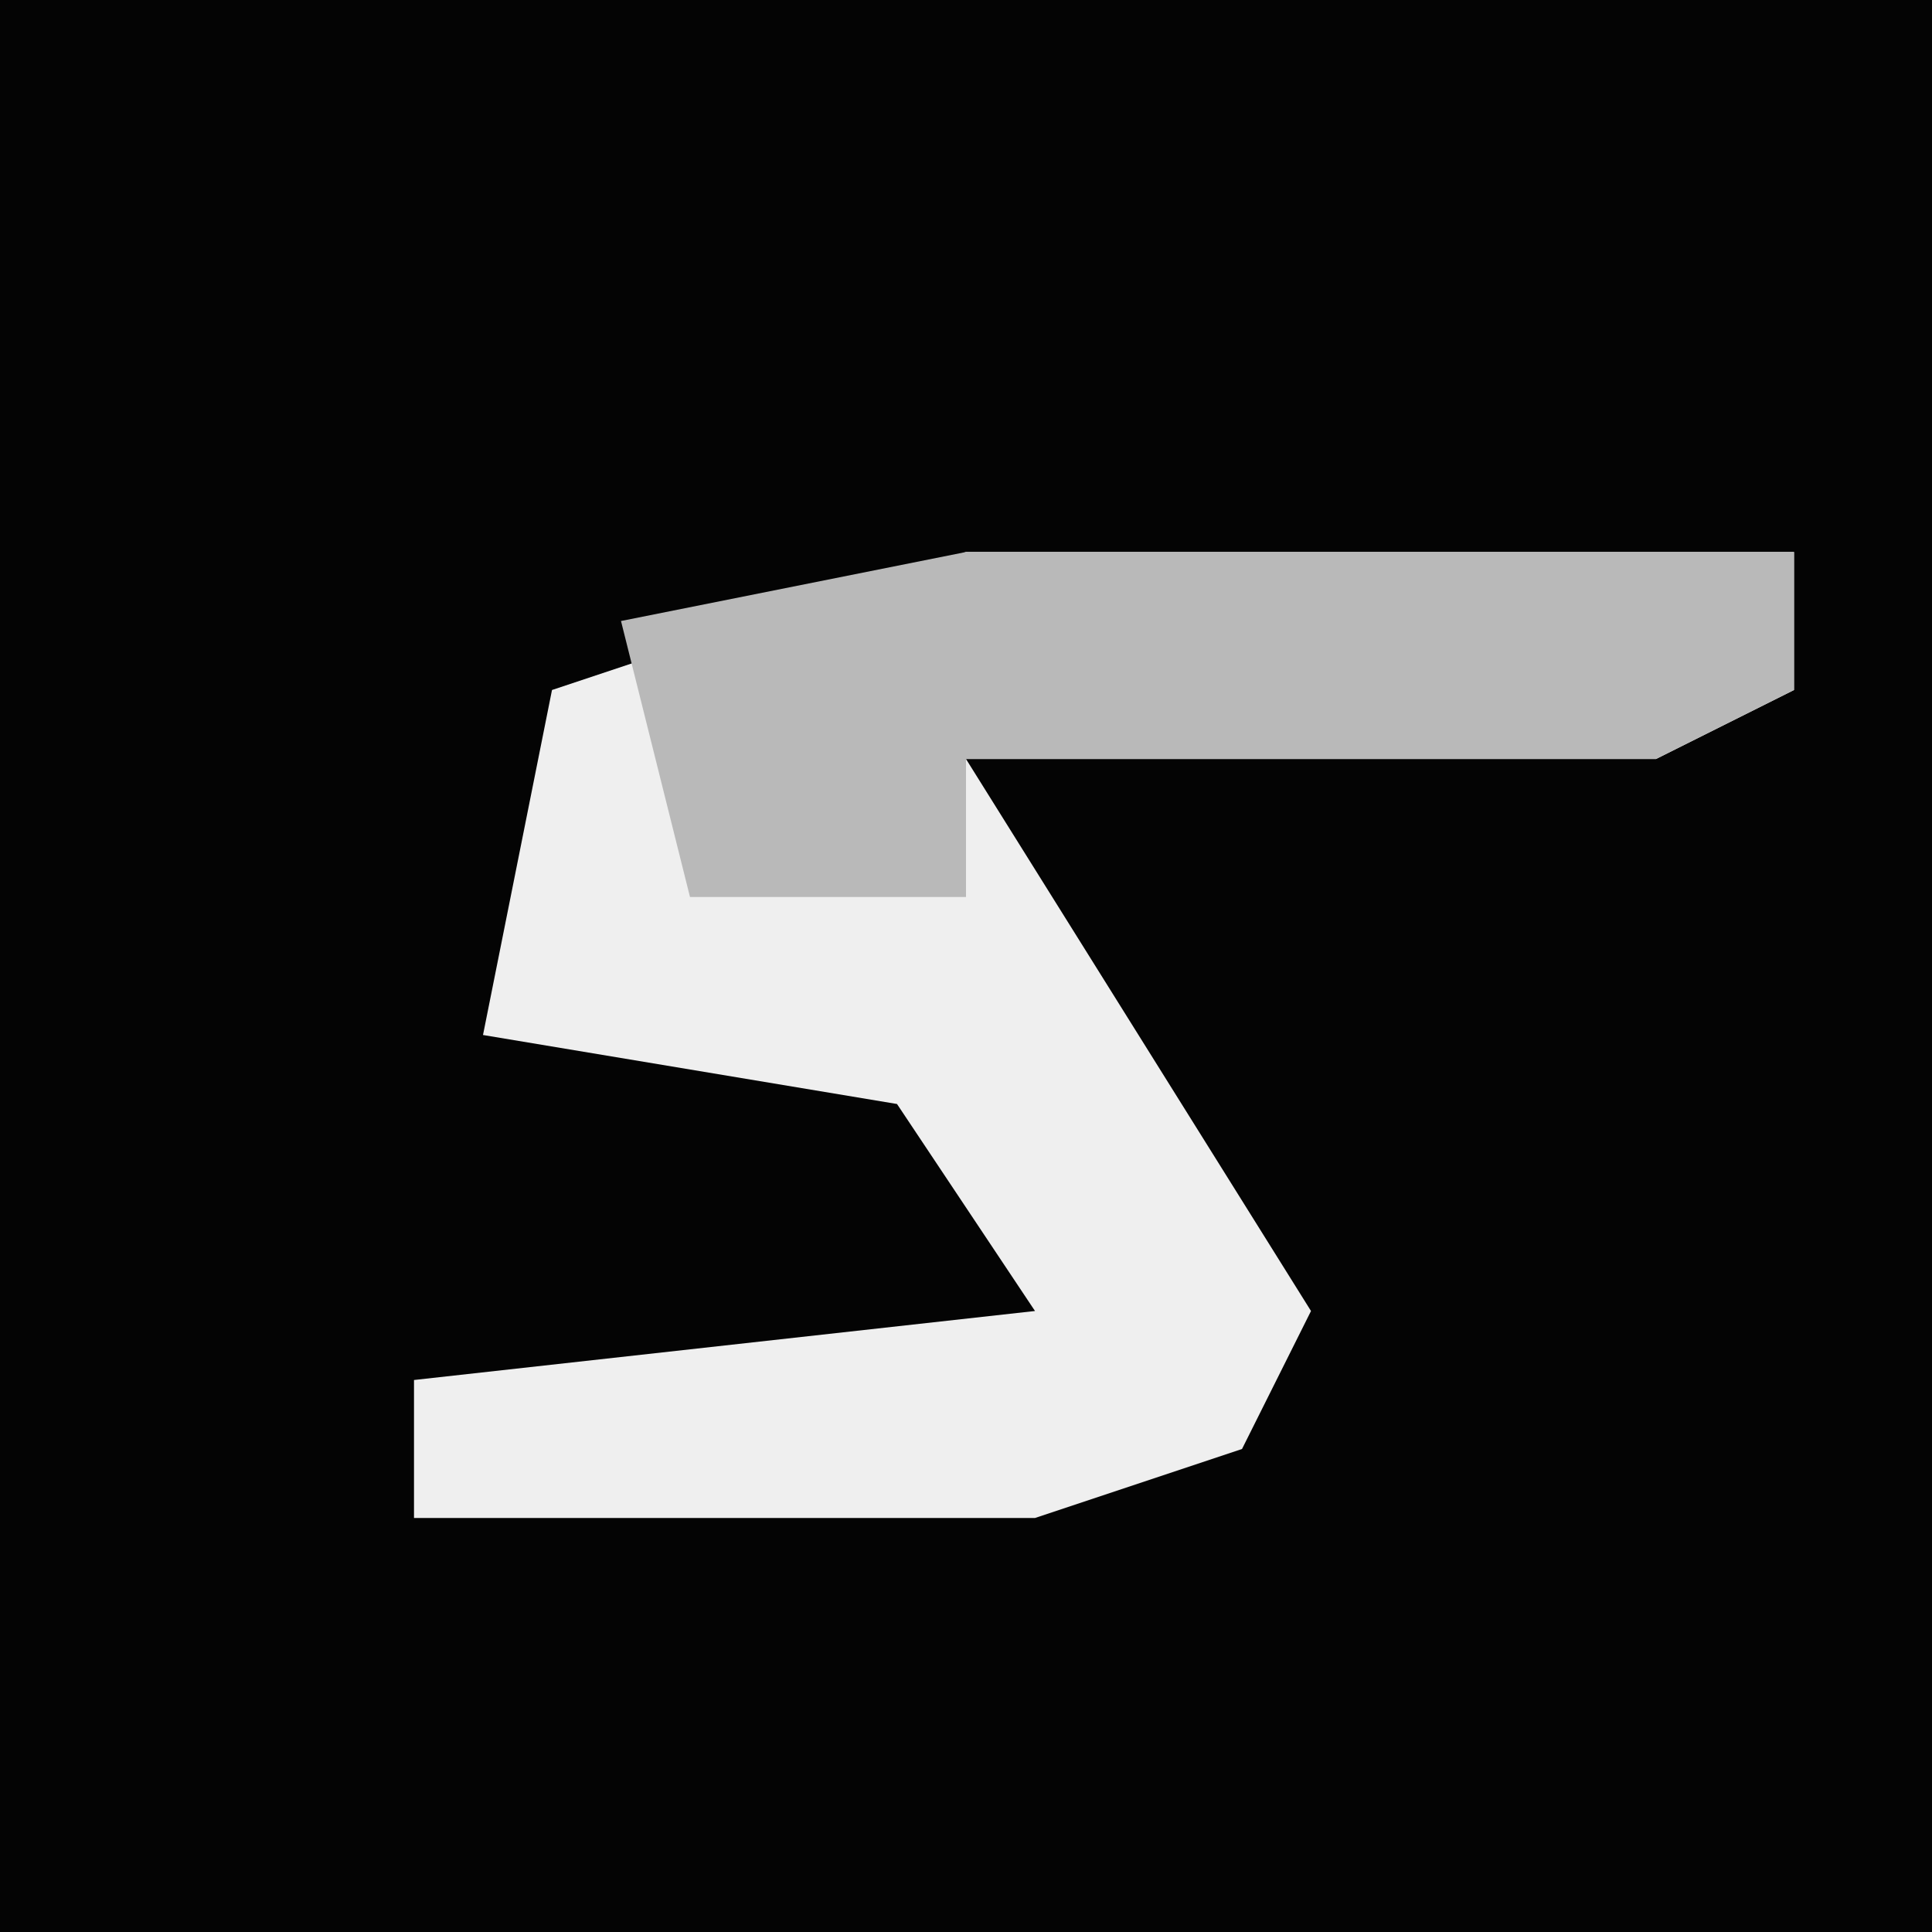 <?xml version="1.0" encoding="UTF-8"?>
<svg version="1.1" xmlns="http://www.w3.org/2000/svg" width="28" height="28">
<path d="M0,0 L28,0 L28,28 L0,28 Z " fill="#040404" transform="translate(0,0)"/>
<path d="M0,0 L12,0 L12,2 L10,3 L0,3 L5,11 L4,13 L1,14 L-8,14 L-8,12 L1,11 L-1,8 L-7,7 L-6,2 Z " fill="#EFEFEF" transform="translate(14,8)"/>
<path d="M0,0 L12,0 L12,2 L10,3 L0,3 L0,5 L-4,5 L-5,1 Z " fill="#B9B9B9" transform="translate(14,8)"/>
</svg>

